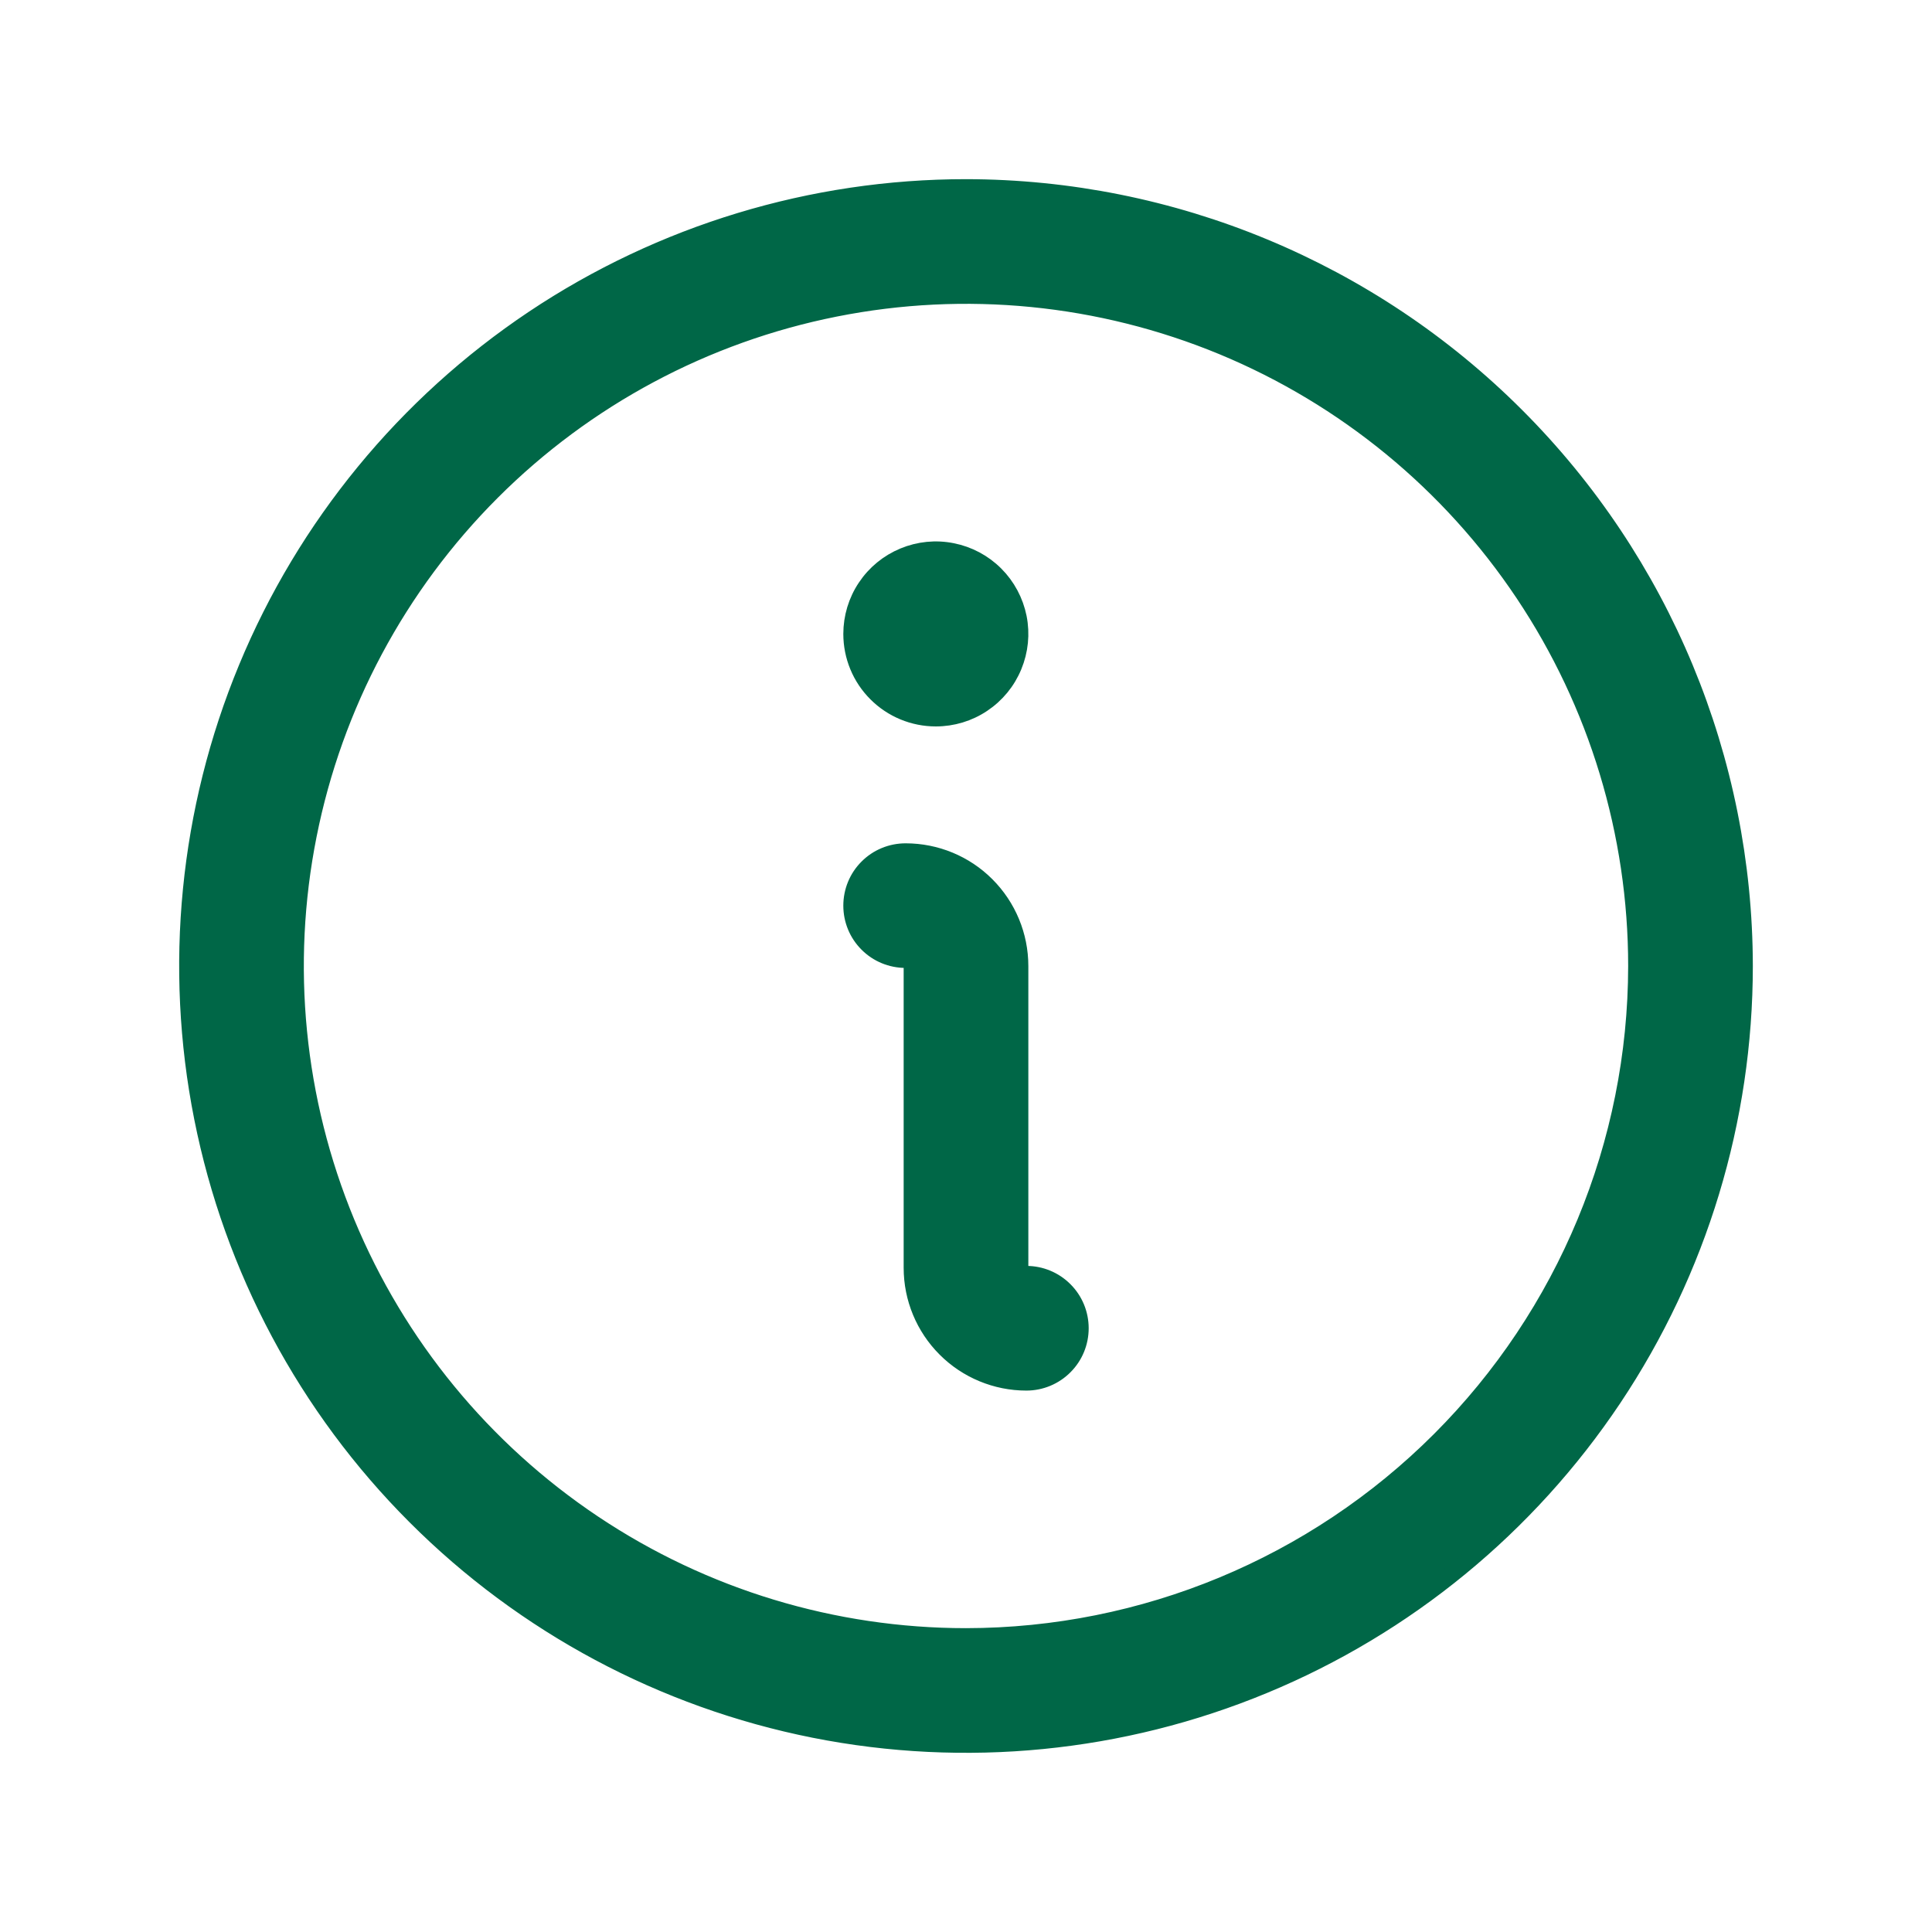 <svg width="34" height="34" viewBox="0 0 34 34" fill="none" xmlns="http://www.w3.org/2000/svg">
<path d="M17 3.303H17C14.291 3.303 11.643 4.106 9.39 5.611C7.138 7.117 5.382 9.256 4.346 11.758C3.309 14.261 3.038 17.015 3.566 19.672C4.095 22.329 5.399 24.77 7.315 26.685C9.23 28.601 11.671 29.905 14.328 30.434C16.985 30.962 19.739 30.691 22.242 29.654C24.744 28.618 26.884 26.862 28.389 24.61C29.894 22.357 30.697 19.709 30.697 17V17C30.693 13.368 29.248 9.887 26.68 7.32C24.113 4.752 20.631 3.307 17 3.303ZM18.732 24.044C18.91 23.867 19.009 23.626 19.009 23.375C19.009 23.124 18.91 22.883 18.732 22.706C18.555 22.528 18.314 22.428 18.062 22.428C18.032 22.428 18.002 22.416 17.981 22.394C17.959 22.373 17.947 22.343 17.947 22.312V17C17.947 16.467 17.735 15.956 17.358 15.579C16.982 15.202 16.47 14.991 15.938 14.991C15.686 14.991 15.445 15.09 15.268 15.268C15.09 15.445 14.991 15.686 14.991 15.938C14.991 16.189 15.09 16.43 15.268 16.607C15.445 16.785 15.686 16.884 15.938 16.884C15.968 16.884 15.998 16.897 16.019 16.918C16.041 16.94 16.053 16.969 16.053 17V22.312C16.053 22.845 16.265 23.357 16.642 23.733C17.018 24.11 17.53 24.322 18.062 24.322C18.314 24.322 18.555 24.222 18.732 24.044ZM16.469 12.634C16.761 12.634 17.047 12.548 17.29 12.385C17.533 12.223 17.723 11.992 17.834 11.722C17.946 11.452 17.976 11.155 17.919 10.868C17.861 10.581 17.721 10.318 17.514 10.111C17.307 9.904 17.044 9.764 16.757 9.707C16.47 9.649 16.173 9.679 15.903 9.791C15.633 9.903 15.402 10.092 15.24 10.335C15.077 10.578 14.991 10.864 14.991 11.156C14.991 11.548 15.146 11.924 15.424 12.201C15.701 12.479 16.077 12.634 16.469 12.634ZM26.814 10.443C28.111 12.383 28.803 14.665 28.803 17C28.8 20.129 27.555 23.129 25.342 25.342C23.129 27.555 20.129 28.8 17 28.803C14.665 28.803 12.383 28.111 10.443 26.814C8.502 25.517 6.989 23.674 6.095 21.517C5.202 19.36 4.968 16.987 5.424 14.697C5.879 12.408 7.003 10.305 8.654 8.654C10.305 7.003 12.408 5.879 14.697 5.424C16.987 4.968 19.36 5.202 21.517 6.095C23.674 6.989 25.517 8.502 26.814 10.443Z" fill="#006747" stroke="#006747" stroke-width="0.3"/>
</svg>
